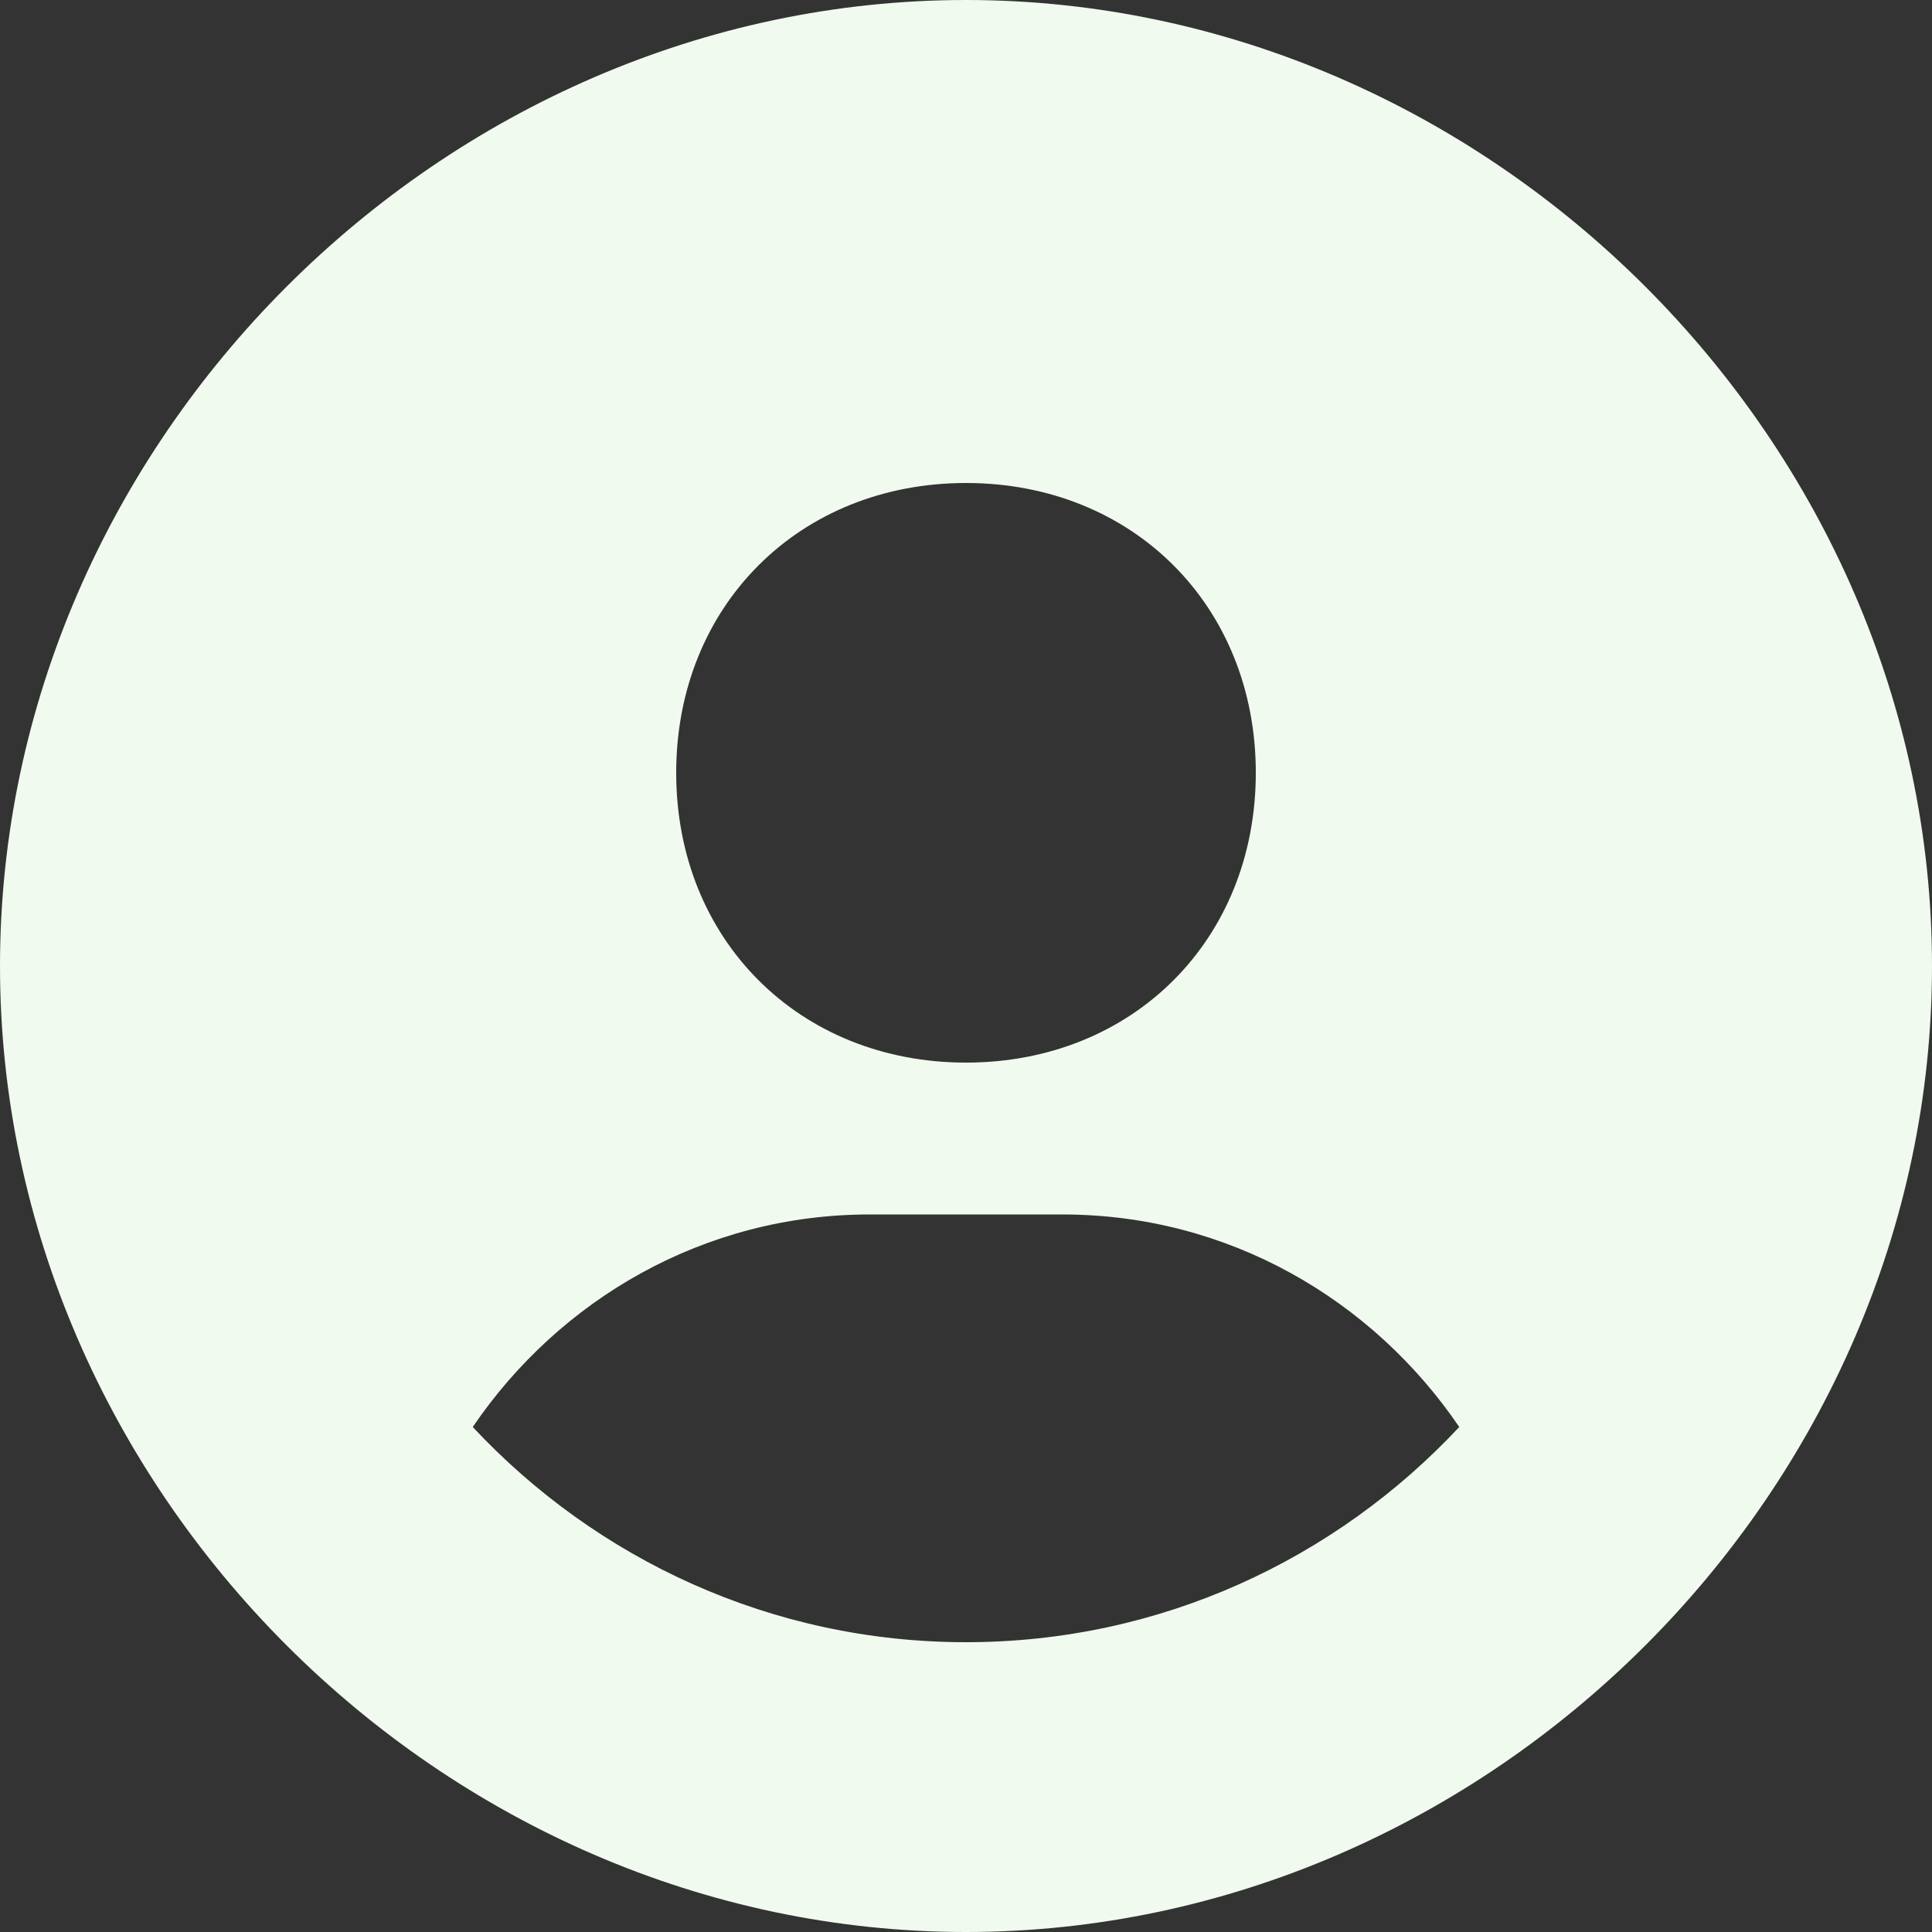 <svg width="36" height="36" viewBox="0 0 36 36" fill="none" xmlns="http://www.w3.org/2000/svg">
<rect x="0" y="0" width="36" height="36" fill="#333333" stroke="none"/>
<path d="M18 0C8.242 0 0 8.242 0 18C0 27.758 8.242 36 18 36C27.758 36 36 27.758 36 18C36 8.242 27.758 0 18 0ZM18 9C21.109 9 23.4 11.29 23.4 14.4C23.4 17.51 21.109 19.8 18 19.8C14.893 19.8 12.6 17.51 12.6 14.4C12.6 11.29 14.893 9 18 9ZM8.809 26.59C10.424 24.214 13.117 22.63 16.2 22.63H19.8C22.885 22.63 25.576 24.214 27.191 26.59C24.89 29.052 21.627 30.6 18 30.6C14.373 30.6 11.11 29.052 8.809 26.59Z" fill="#F1FAEE"/>
</svg>
